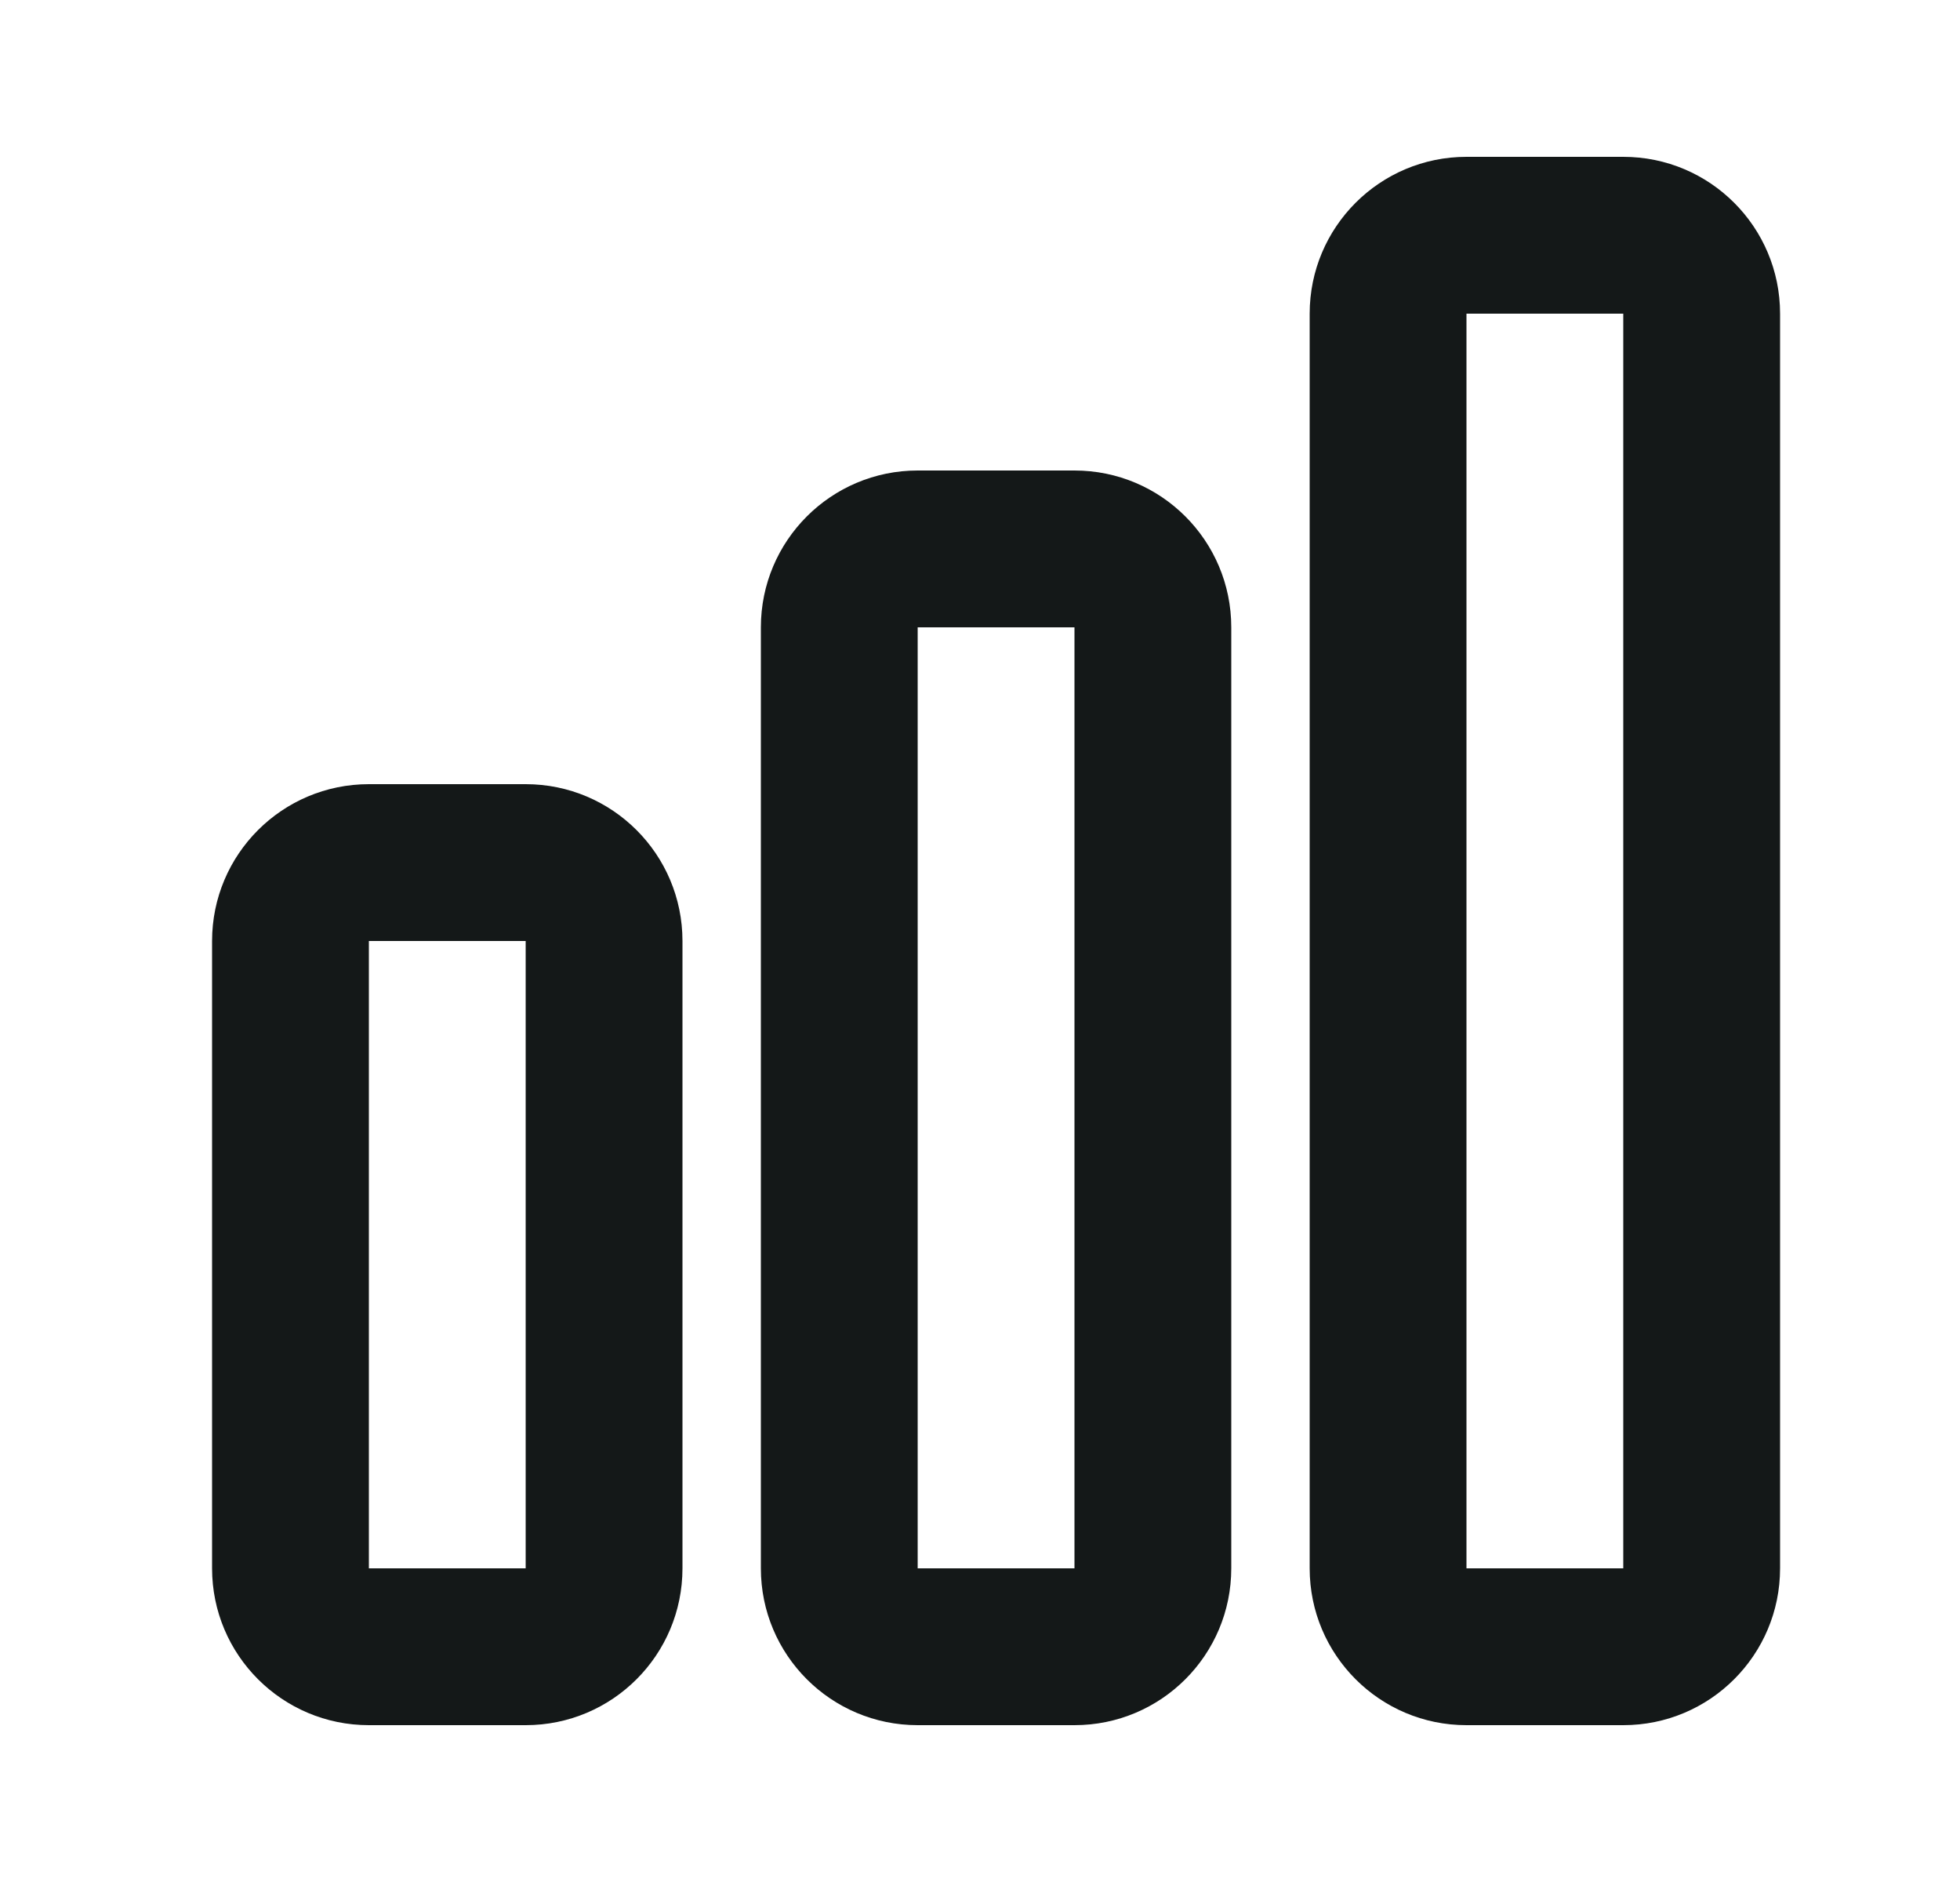 <svg width="25" height="24" viewBox="0 0 25 24" fill="none" xmlns="http://www.w3.org/2000/svg">
<path fill-rule="evenodd" clip-rule="evenodd" d="M6.705 12H4.705L4.705 20H6.705L6.705 12ZM4.705 10C3.601 10 2.705 10.895 2.705 12V20C2.705 21.105 3.601 22 4.705 22H6.705C7.81 22 8.705 21.105 8.705 20V12C8.705 10.895 7.81 10 6.705 10H4.705Z" fill="#141818"/>
<path fill-rule="evenodd" clip-rule="evenodd" d="M13.705 8H11.705L11.705 20H13.705L13.705 8ZM11.705 6C10.601 6 9.705 6.895 9.705 8V20C9.705 21.105 10.601 22 11.705 22H13.705C14.81 22 15.705 21.105 15.705 20V8C15.705 6.895 14.81 6 13.705 6H11.705Z" fill="#141818"/>
<path fill-rule="evenodd" clip-rule="evenodd" d="M20.705 4H18.705L18.705 20H20.705L20.705 4ZM18.705 2C17.601 2 16.705 2.895 16.705 4V20C16.705 21.105 17.601 22 18.705 22H20.705C21.81 22 22.705 21.105 22.705 20V4C22.705 2.895 21.81 2 20.705 2H18.705Z" fill="#141818"/>
</svg>
